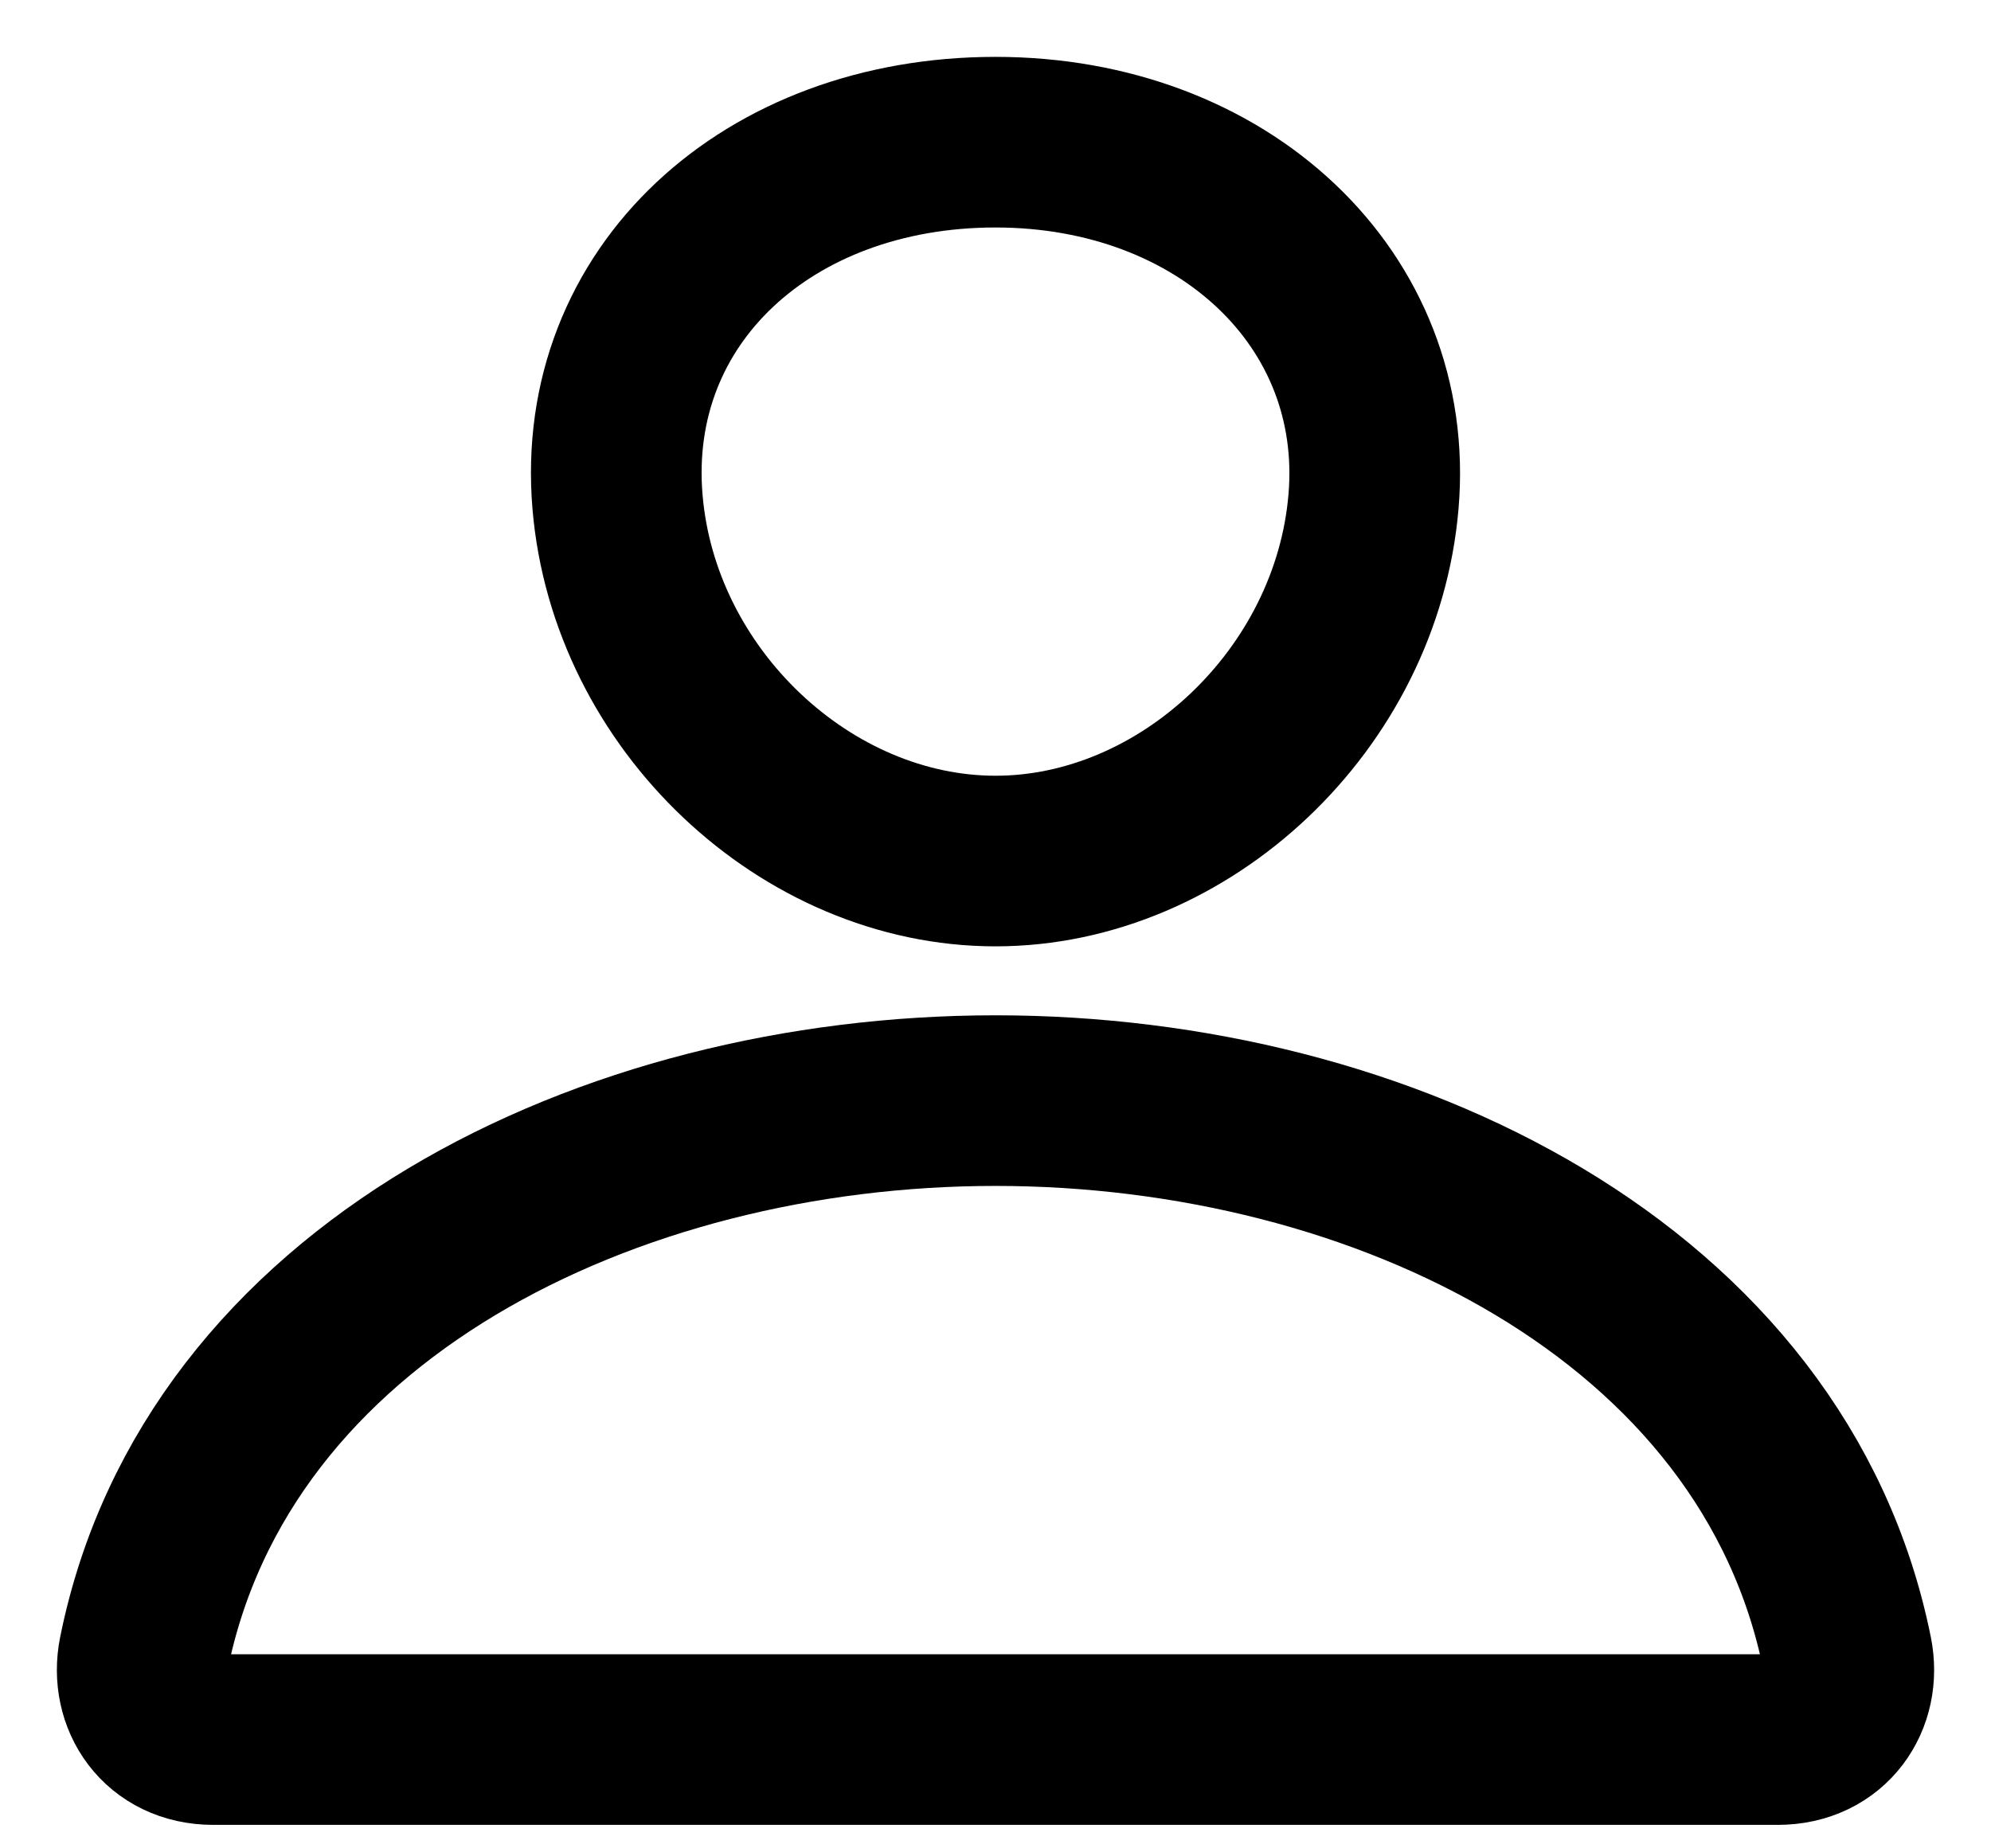 <svg width="14" height="13" viewBox="0 0 14 13" fill="none" xmlns="http://www.w3.org/2000/svg">
<path d="M9.658 3.528C9.54 4.92 8.329 6.056 7 6.056C5.671 6.056 4.458 4.92 4.342 3.528C4.221 2.08 5.399 1 7 1C8.601 1 9.779 2.106 9.658 3.528Z" stroke="black" stroke-width="1.2" stroke-linecap="round" stroke-linejoin="round"/>
<path d="M7 7.741C4.281 7.741 1.522 9.089 1.011 11.634C0.95 11.94 1.143 12.235 1.5 12.235H12.5C12.857 12.235 13.05 11.94 12.989 11.634C12.478 9.089 9.718 7.741 7 7.741Z" stroke="black" stroke-width="1.2" stroke-miterlimit="10"/>
</svg>
